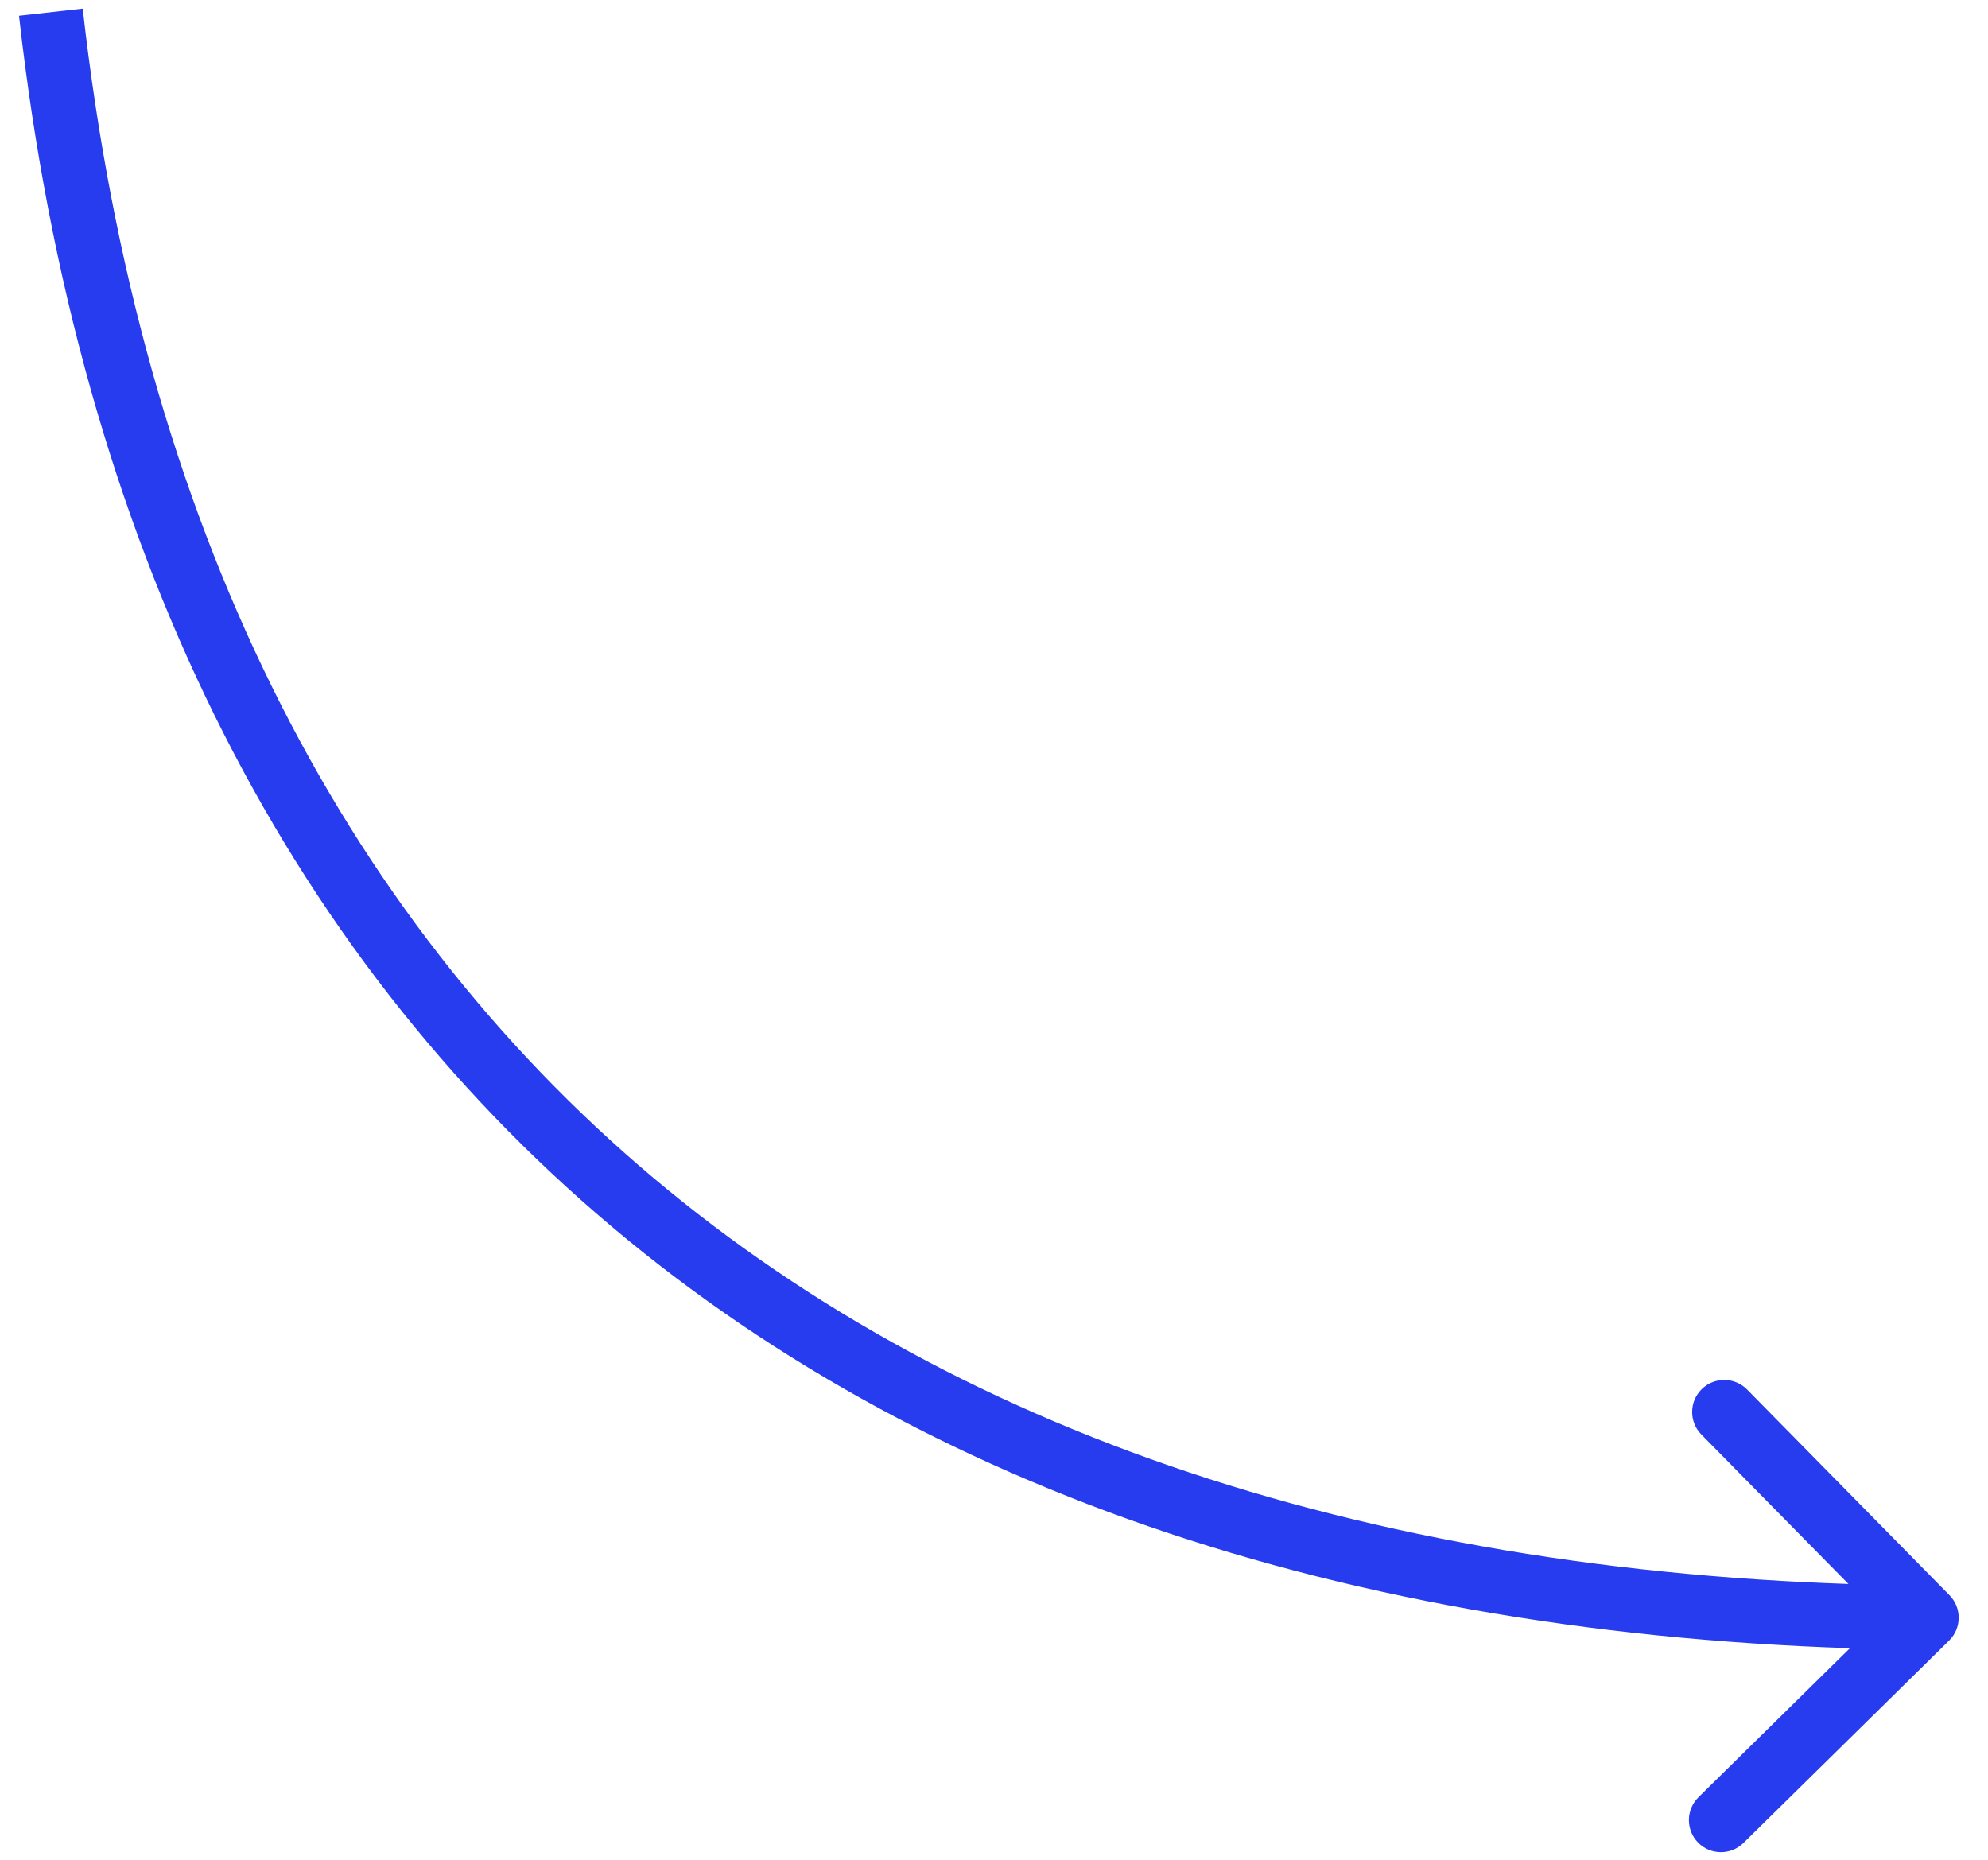 <svg width="62" height="58" viewBox="0 0 62 58" fill="none" xmlns="http://www.w3.org/2000/svg">
<path d="M60.799 49.749C61.186 50.142 61.181 50.776 60.788 51.163L54.373 57.476C53.98 57.863 53.346 57.858 52.959 57.465C52.572 57.071 52.577 56.438 52.97 56.05L58.672 50.439L53.06 44.737C52.673 44.344 52.678 43.71 53.072 43.323C53.465 42.936 54.098 42.941 54.486 43.334L60.799 49.749ZM2.58 0.268C4.381 16.29 10.586 28.487 20.362 36.721C30.147 44.961 43.614 49.319 60.094 49.45L60.078 51.45C43.262 51.316 29.303 46.865 19.074 38.25C8.836 29.628 2.44 16.923 0.593 0.491L2.58 0.268Z" fill="#273BEF"/>
</svg>
